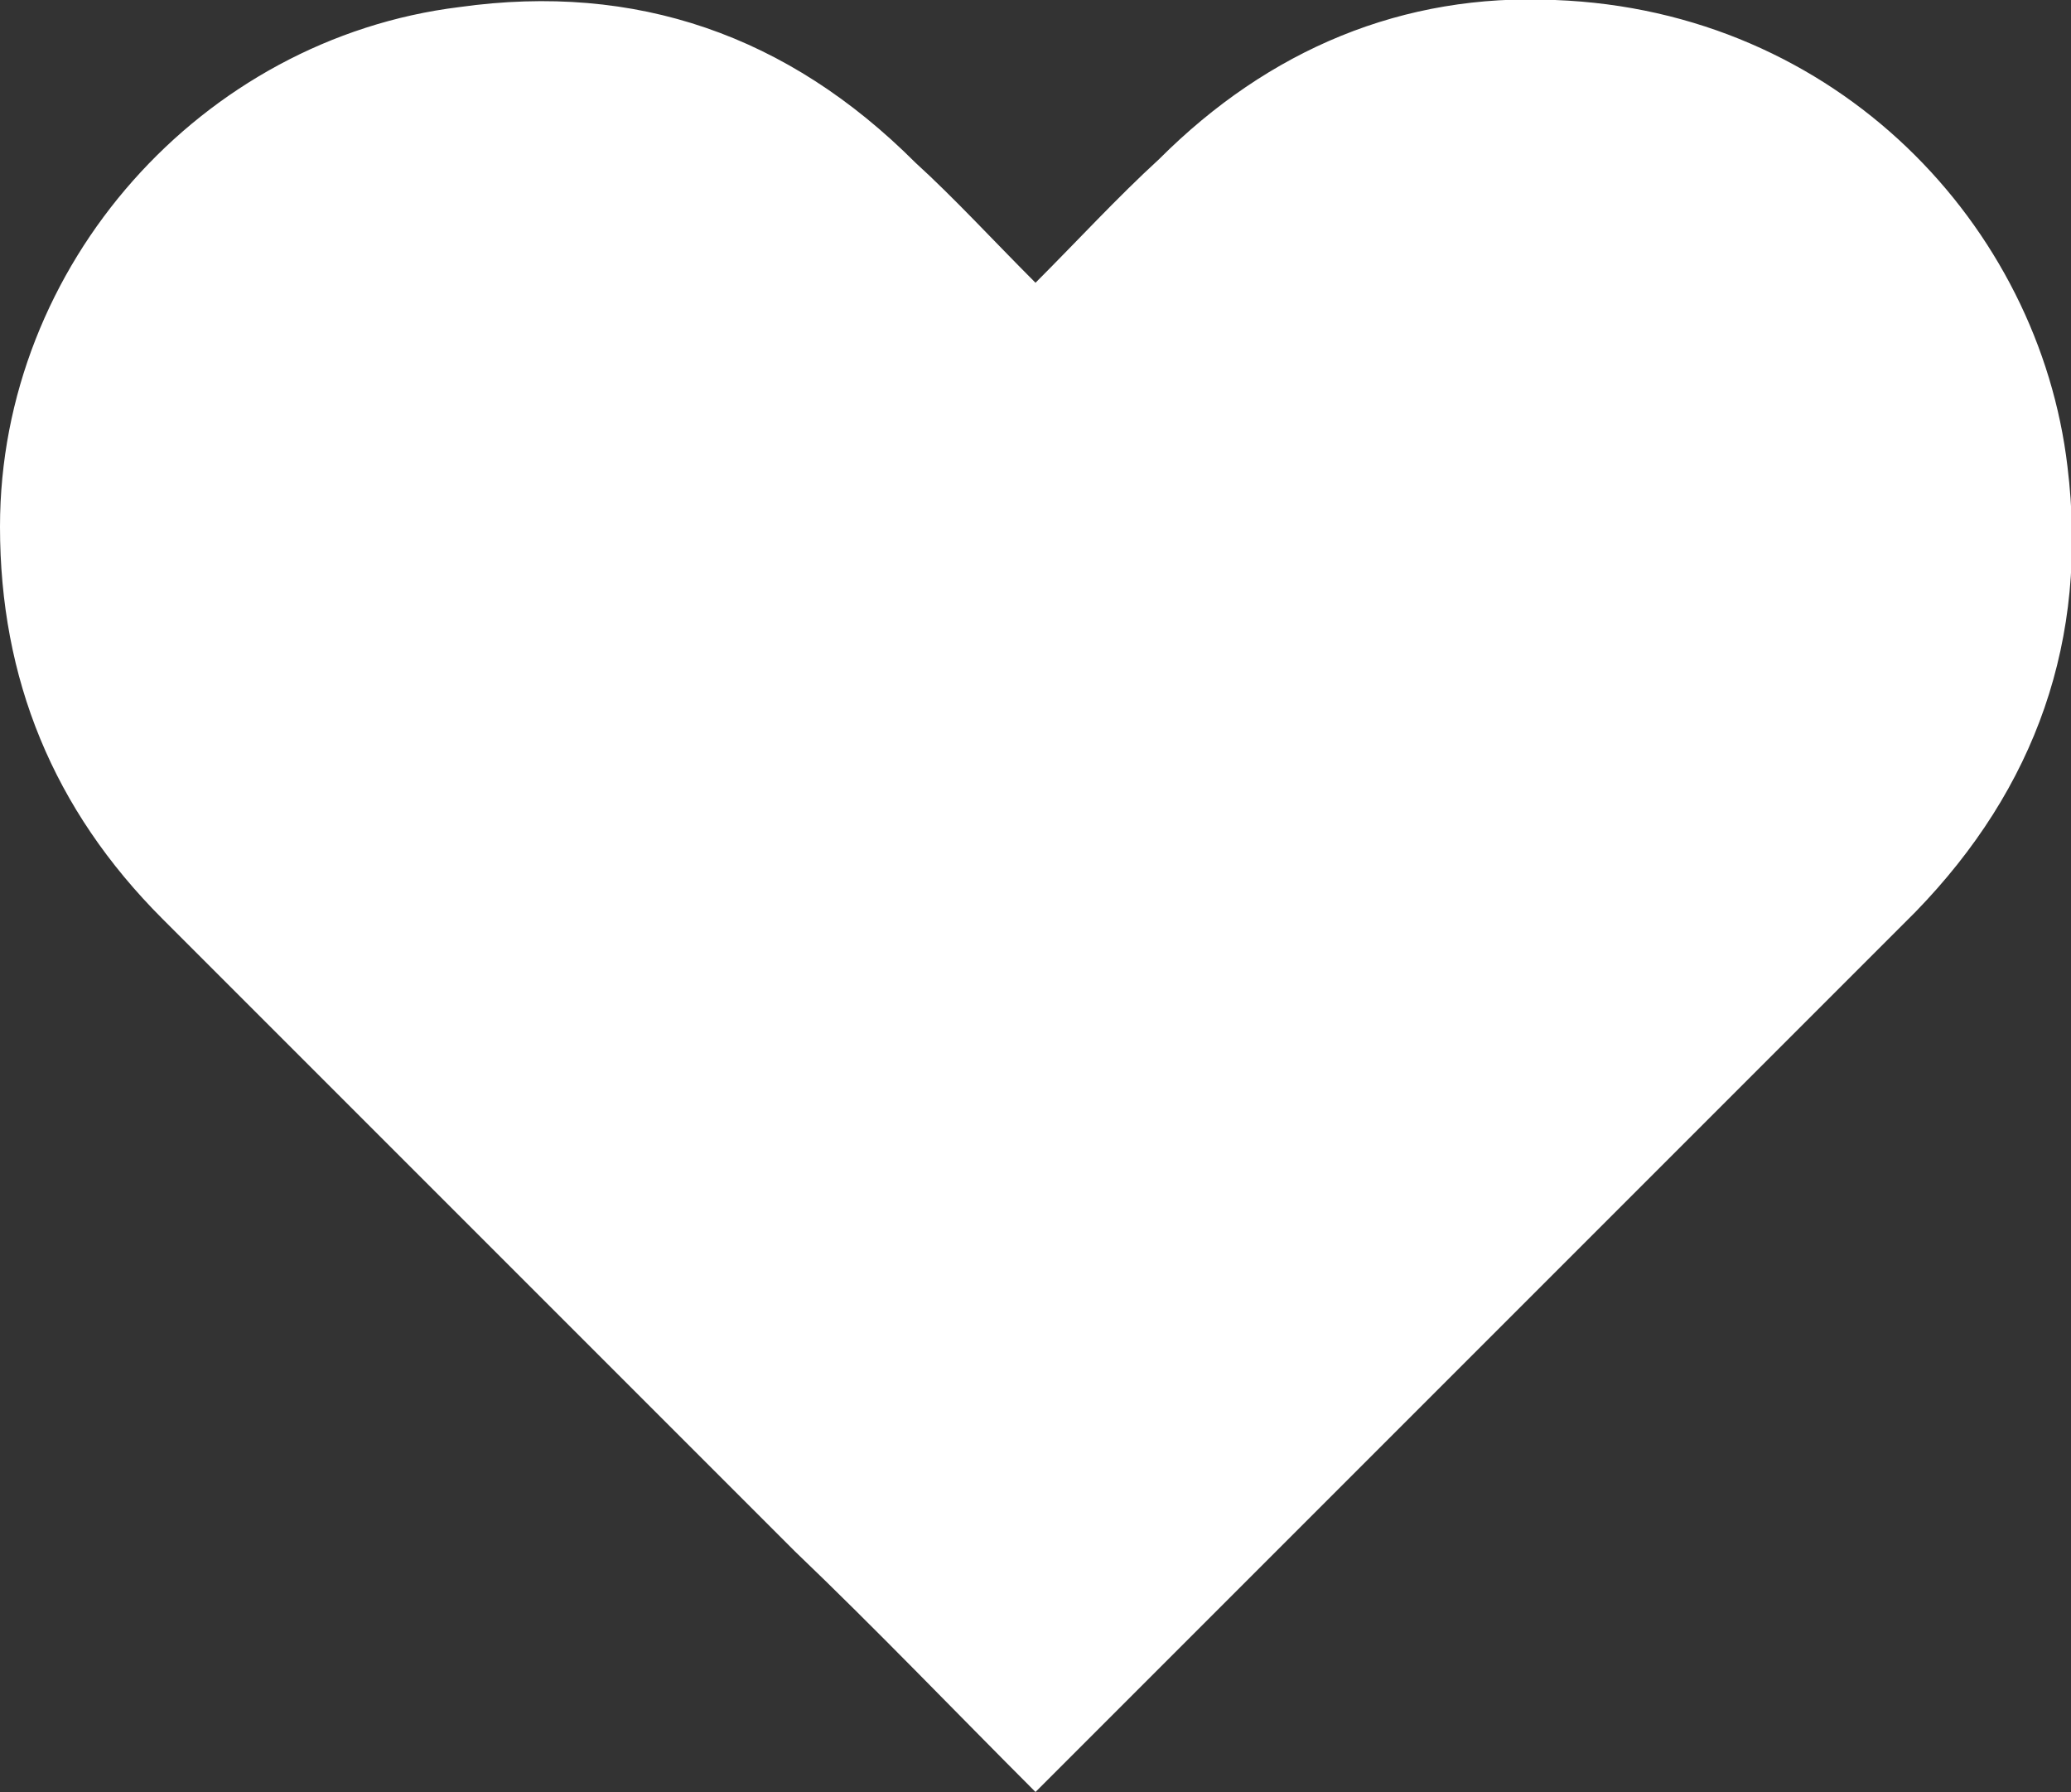 <?xml version="1.0" encoding="utf-8"?>
<!-- Generator: Adobe Illustrator 26.0.1, SVG Export Plug-In . SVG Version: 6.00 Build 0)  -->
<svg version="1.1" id="Layer_1" xmlns="http://www.w3.org/2000/svg" xmlns:xlink="http://www.w3.org/1999/xlink" x="0px" y="0px"
	 viewBox="0 0 58.6 50.7" style="enable-background:new 0 0 58.6 50.7;" xml:space="preserve">
<rect x="0" y="0" width="58.6" height="50.7" fill="#333333" stroke="none"/>
<style type="text/css">
	.st0{fill:url(#SVGID_1_);}
</style>
<g>
	
		<linearGradient id="SVGID_1_" gradientUnits="userSpaceOnUse" x1="0" y1="26.658" x2="58.629" y2="26.658" gradientTransform="matrix(1 0 0 -1 0 52)">
		<stop  offset="0" style="stop-color:#FFFFFF"/>
		<stop  offset="1" style="stop-color:#FFFFFF"/>
	</linearGradient>
	<path class="st0" d="M29.3,50.7c-2.3-2.3-4.5-4.6-6.8-6.8c-6-6-11.9-11.9-17.9-17.9C1.5,22.9,0,19.2,0,14.9C0,7.5,5.7,1.1,13,0.2
		c5-0.7,9.3,0.8,12.9,4.4c1.1,1,2.2,2.2,3.4,3.4c1.2-1.2,2.3-2.4,3.5-3.5C35.9,1.4,39.7-0.2,44,0c8,0.3,13.7,6.4,14.5,13.2
		c0.6,4.9-0.9,9.1-4.3,12.6C46.1,33.9,38.1,41.9,30,50C29.8,50.2,29.6,50.4,29.3,50.7z"/>
</g>
</svg>
